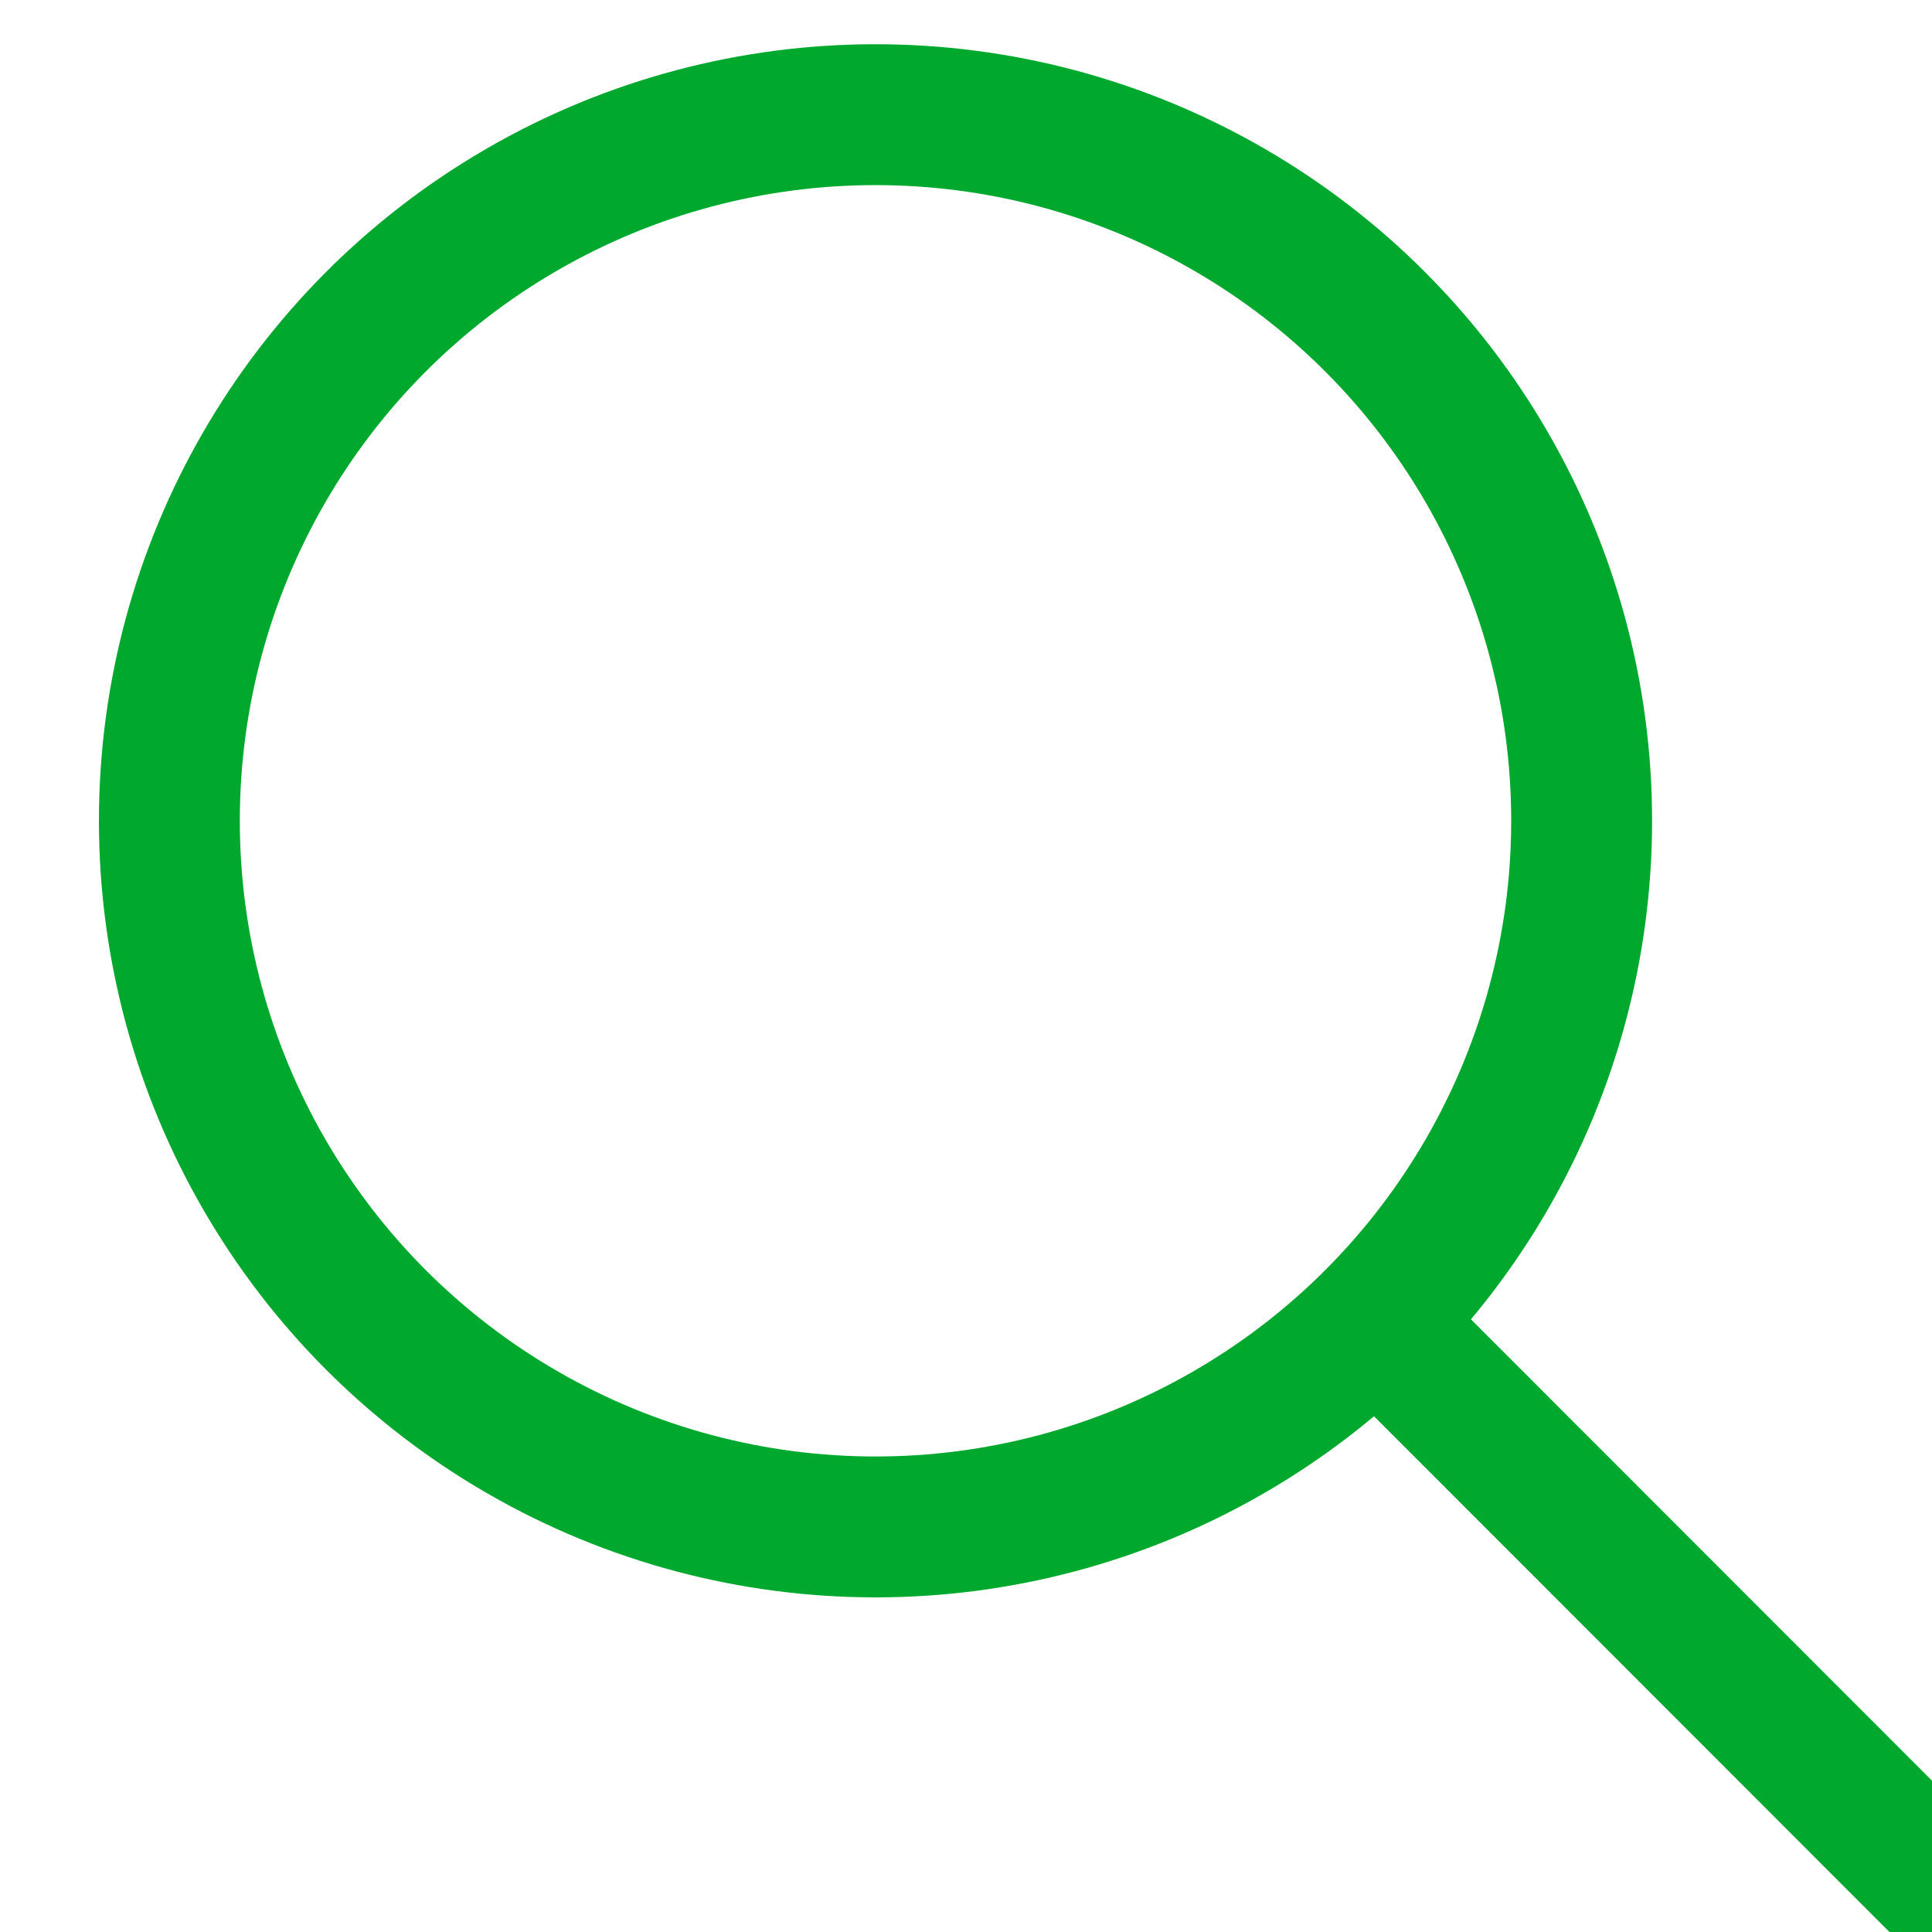 <svg xmlns="http://www.w3.org/2000/svg" width="21" height="21" viewBox="0 0 5.556 5.556"><g transform="matrix(.993 0 0 .993 -633.036 -286.256)" style="display:inline;stroke:#00a82e;stroke-opacity:1"><circle style="fill:none;fill-opacity:1;stroke:#00a82e;stroke-width:.408;stroke-opacity:1" cx="640.034" cy="290.651" r="2.045"/><path style="fill:none;stroke:#00a82e;stroke-width:.397;stroke-linecap:butt;stroke-linejoin:miter;stroke-opacity:1" d="m641.52 292.137 1.722 1.723"/></g></svg>